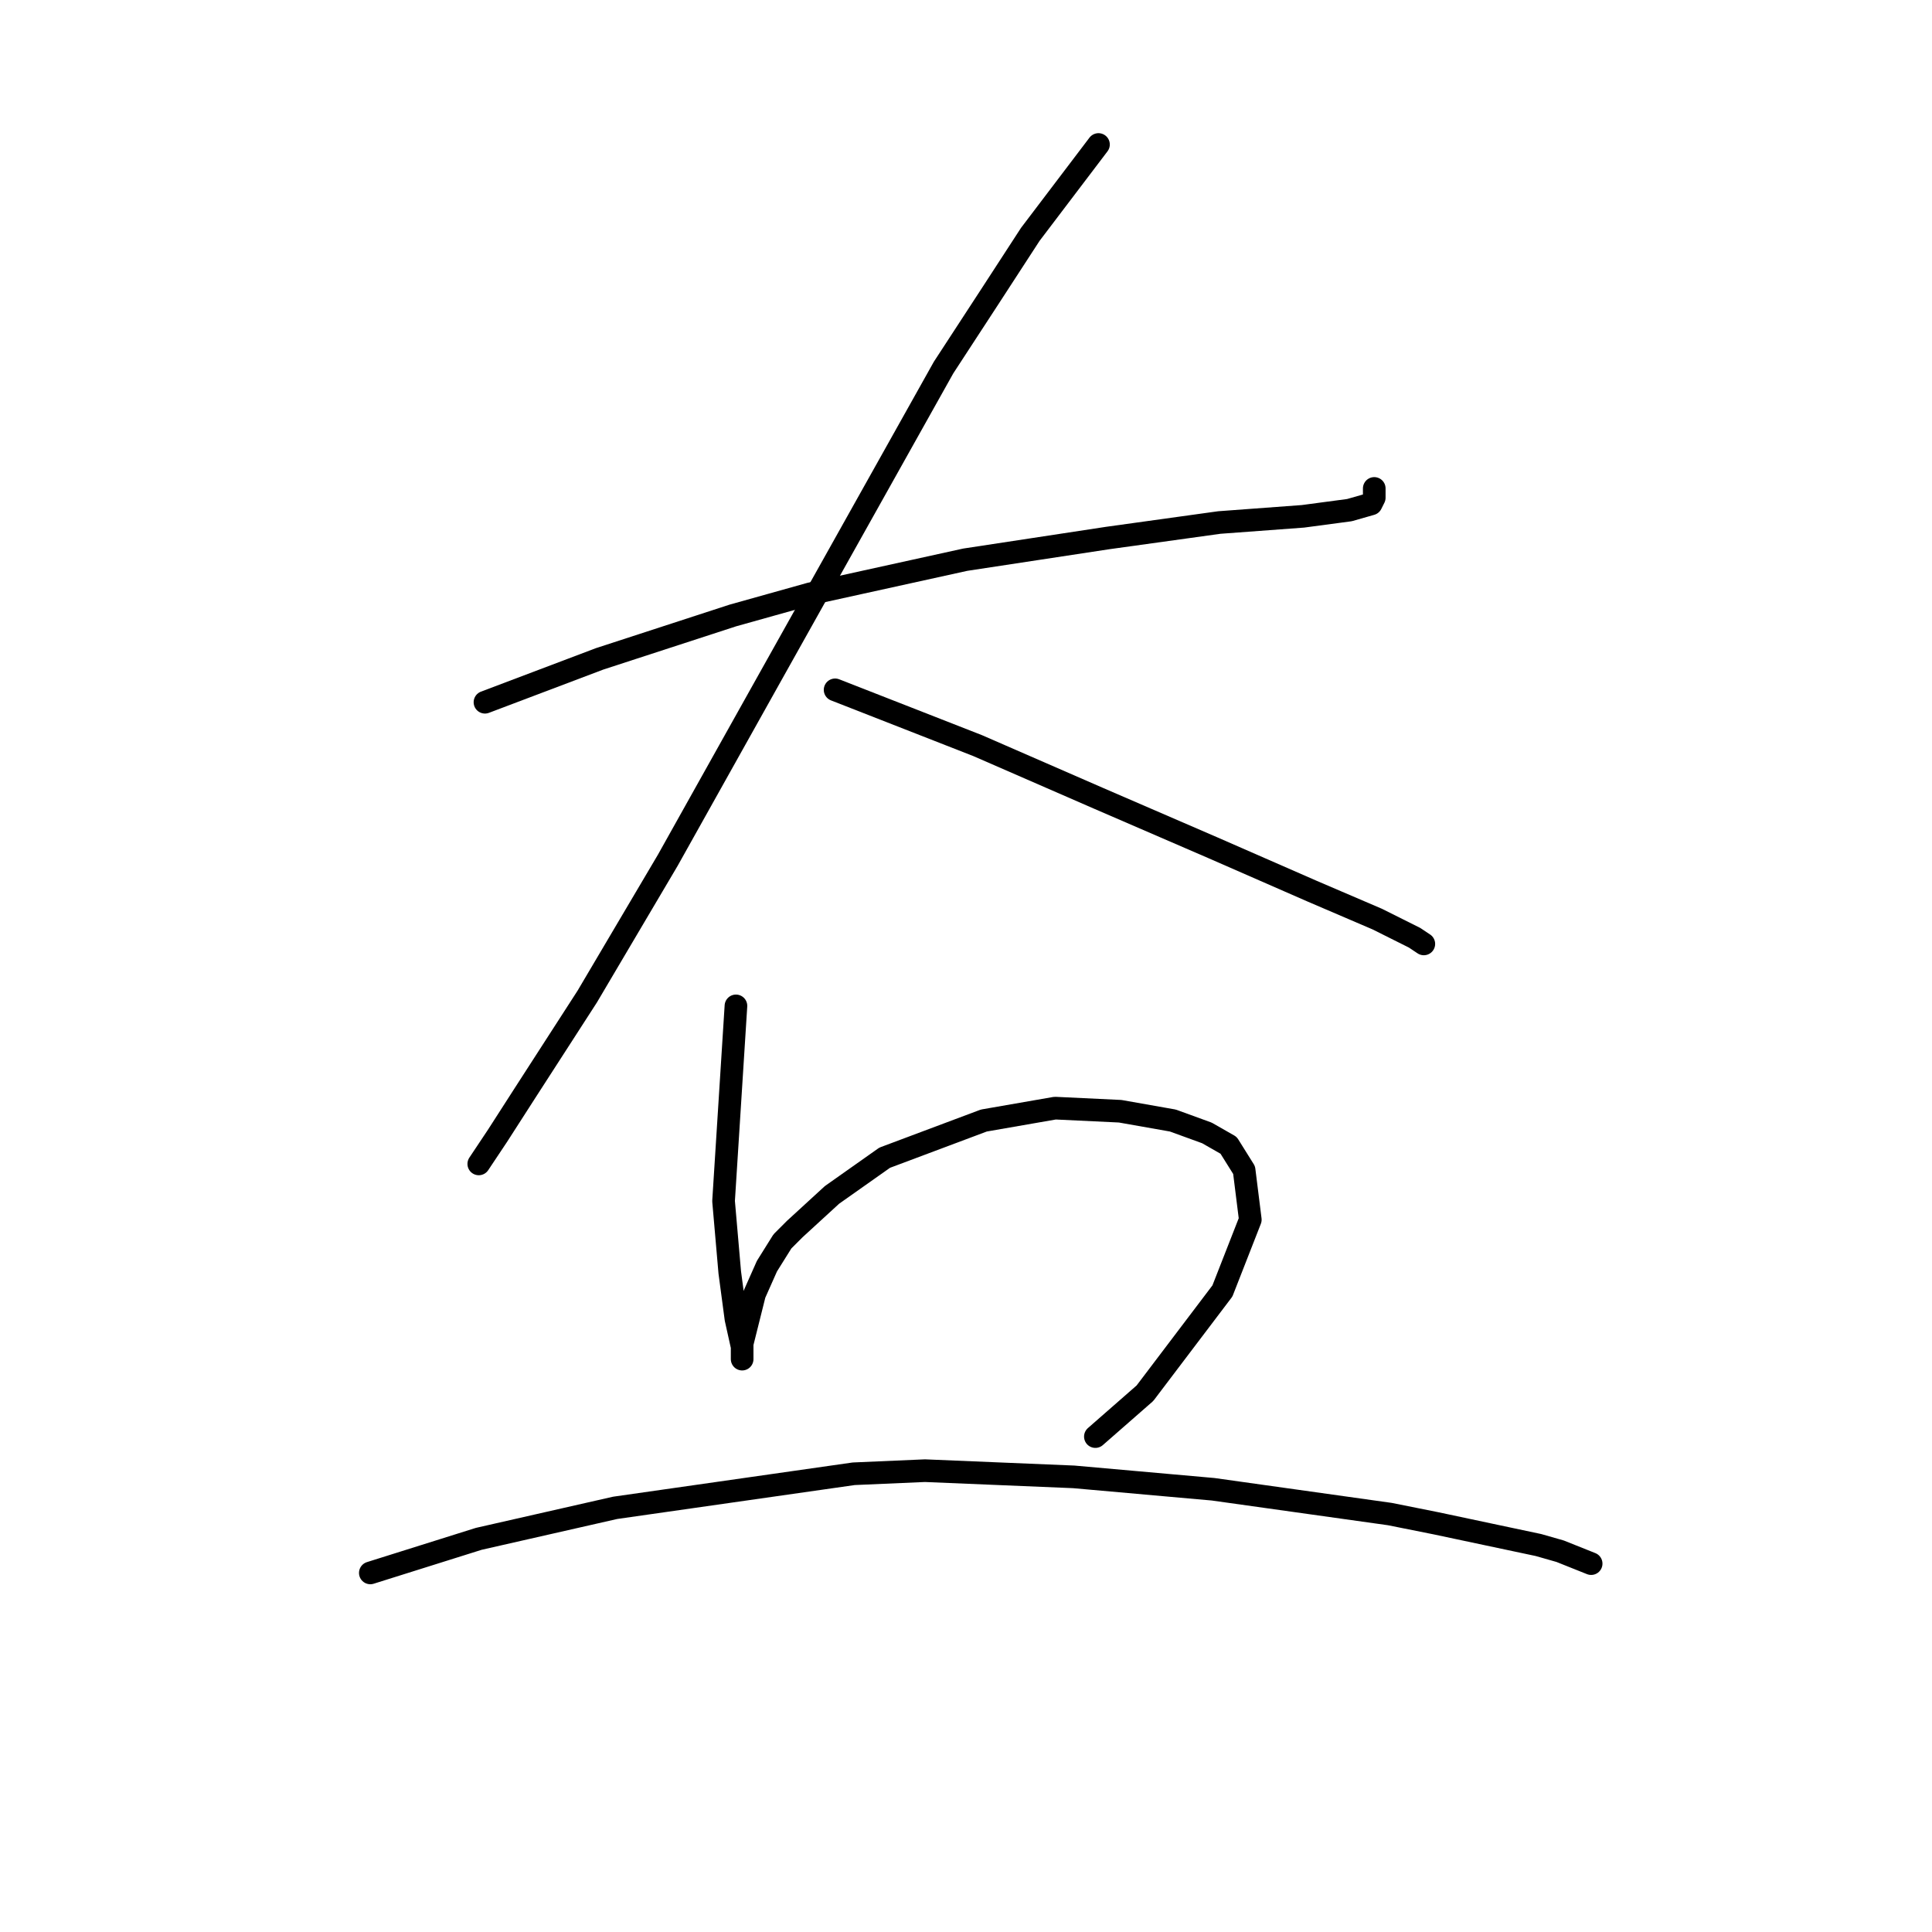 <?xml version="1.0" standalone="no"?>
    <svg width="256" height="256" xmlns="http://www.w3.org/2000/svg" version="1.1">
    <polyline stroke="black" stroke-width="3" stroke-linecap="round" fill="transparent" stroke-linejoin="round" points="64.261 93.05 79.452 87.302 97.107 81.554 107.371 78.68 127.899 74.163 146.786 71.289 161.566 69.236 172.652 68.415 178.81 67.594 181.684 66.773 182.095 65.952 182.095 64.72 182.095 64.72 " />
        <polyline stroke="black" stroke-width="3" stroke-linecap="round" fill="transparent" stroke-linejoin="round" points="145.554 19.147 136.521 31.053 131.184 39.265 125.025 48.708 102.033 89.765 88.484 113.989 77.81 132.054 69.598 144.781 65.903 150.529 63.44 154.225 63.44 154.225 " />
        <polyline stroke="black" stroke-width="3" stroke-linecap="round" fill="transparent" stroke-linejoin="round" points="110.655 91.407 129.542 98.798 145.554 105.777 160.745 112.346 173.883 118.094 182.505 121.79 187.432 124.253 188.664 125.074 188.664 125.074 " />
        <polyline stroke="black" stroke-width="3" stroke-linecap="round" fill="transparent" stroke-linejoin="round" points="97.517 133.285 95.875 159.151 96.696 168.595 97.517 174.753 98.338 178.448 98.338 180.091 98.338 179.68 98.338 178.038 99.159 174.753 99.98 171.469 101.623 167.773 103.676 164.489 105.318 162.847 110.245 158.33 117.224 153.403 130.363 148.477 139.806 146.834 148.428 147.245 155.408 148.477 159.924 150.119 162.798 151.761 164.851 155.046 165.672 161.615 161.977 171.058 151.712 184.607 145.143 190.355 145.143 190.355 " />
        <polyline stroke="black" stroke-width="3" stroke-linecap="round" fill="transparent" stroke-linejoin="round" points="49.07 208.42 63.44 203.904 81.505 199.798 113.119 195.282 122.562 194.871 142.269 195.692 160.745 197.335 184.148 200.619 190.306 201.851 203.855 204.725 206.729 205.546 210.835 207.188 210.835 207.188 " />
        </svg>
